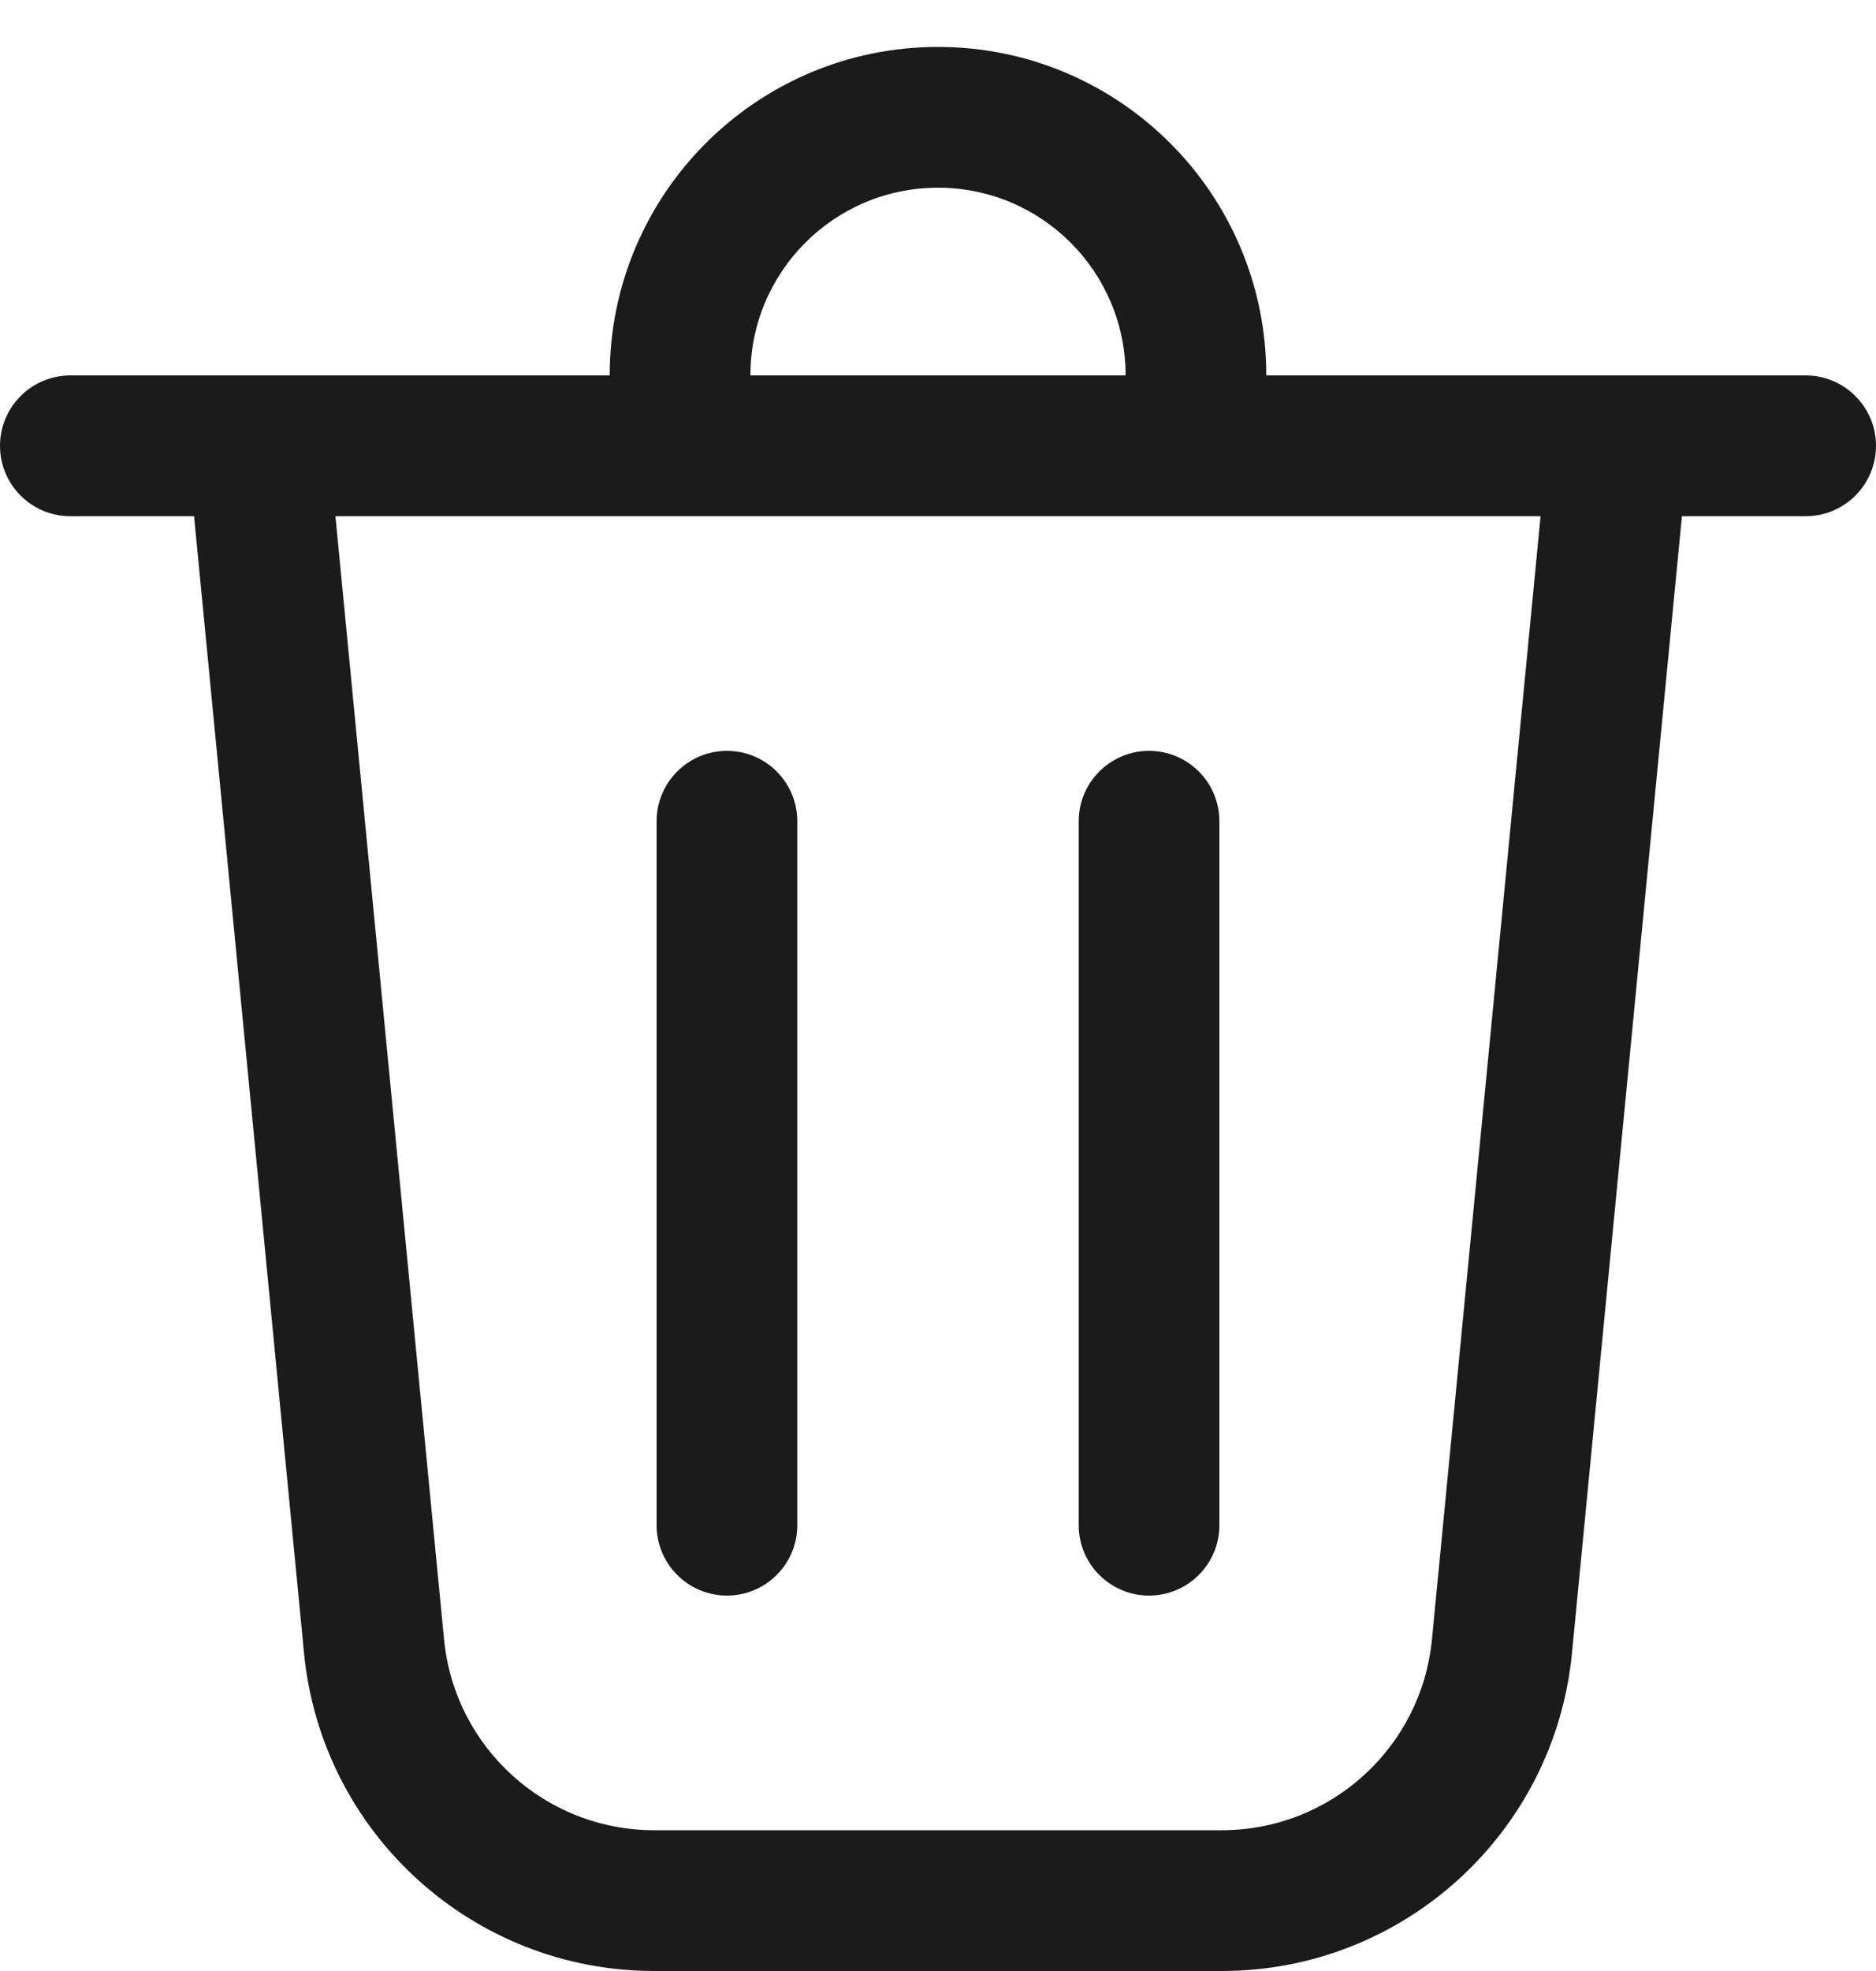 <svg width="20" height="21" viewBox="0 0 20 21" fill="none" xmlns="http://www.w3.org/2000/svg">
<path d="M8 4H12C12 2.895 11.105 2 10 2C8.895 2 8 2.895 8 4ZM6.5 4C6.5 2.067 8.067 0.5 10 0.5C11.933 0.5 13.5 2.067 13.5 4H19.25C19.664 4 20 4.336 20 4.75C20 5.164 19.664 5.5 19.25 5.5H17.931L16.759 17.611C16.573 19.533 14.957 21 13.026 21H6.974C5.043 21 3.427 19.533 3.241 17.611L2.069 5.5H0.75C0.336 5.5 0 5.164 0 4.75C0 4.336 0.336 4 0.75 4H6.5ZM8.5 8.75C8.5 8.336 8.164 8 7.75 8C7.336 8 7 8.336 7 8.75V16.25C7 16.664 7.336 17 7.75 17C8.164 17 8.5 16.664 8.5 16.25V8.75ZM12.25 8C12.664 8 13 8.336 13 8.75V16.25C13 16.664 12.664 17 12.25 17C11.836 17 11.5 16.664 11.5 16.25V8.75C11.5 8.336 11.836 8 12.25 8ZM4.734 17.467C4.846 18.62 5.815 19.5 6.974 19.5H13.026C14.185 19.5 15.154 18.62 15.266 17.467L16.424 5.5H3.576L4.734 17.467Z" fill="#1B1B1B"/>
</svg>
